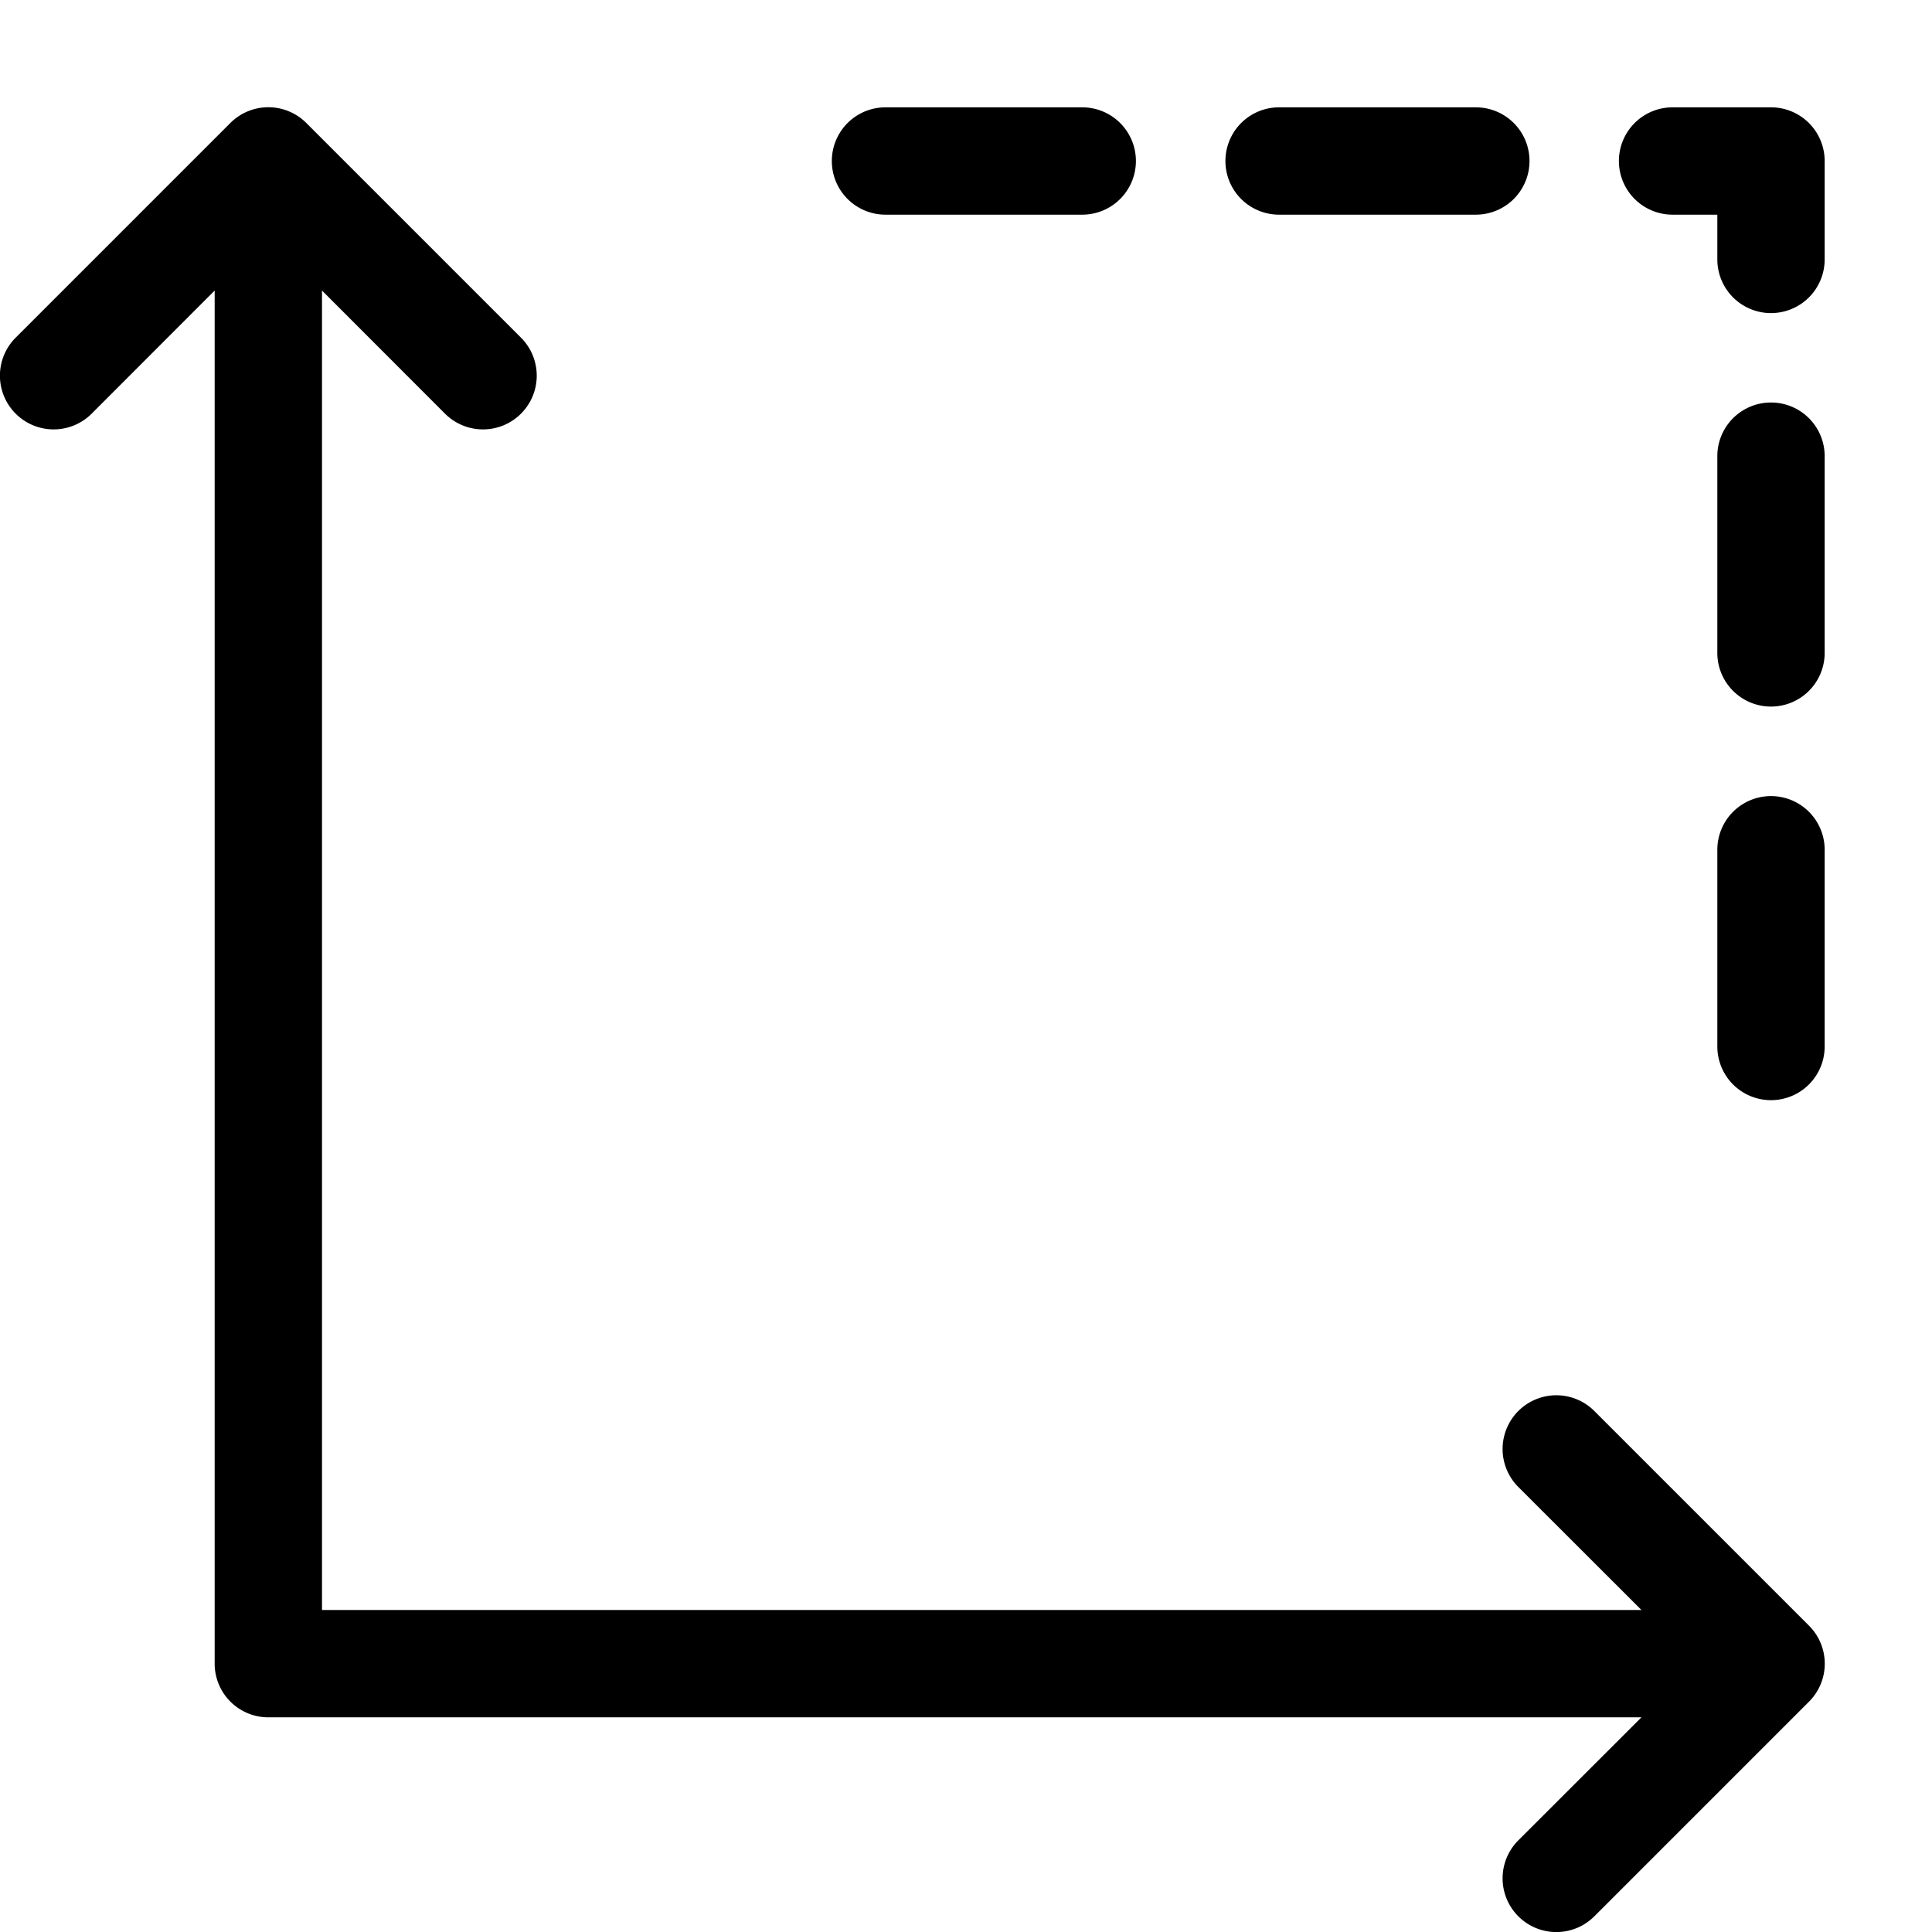 <svg xmlns="http://www.w3.org/2000/svg" width="18" height="18" fill="currentColor" viewBox="0 0 18 18">
  <g clip-path="url(#clip0_60_398)">
    <path d="M16.5 10.25a.5.5 0 01-.5-.5V7.917a.5.5 0 011 0V9.75a.5.5 0 01-.5.5zM16.5 6.583a.5.5 0 01-.5-.5V4.25a.5.5 0 011 0v1.833a.5.5 0 01-.5.5zM16.5 2.917a.5.5 0 01-.5-.5V2h-.417a.5.5 0 010-1h.917a.5.5 0 01.5.5v.917a.5.5 0 01-.5.5zM10.583 1.5a.5.5 0 01-.5.5H8.25a.5.5 0 010-1h1.833a.5.5 0 01.5.5zM14.25 1.5a.5.5 0 01-.5.5h-1.833a.5.5 0 110-1h1.833a.5.5 0 01.5.5zM2.146 1.146a.5.5 0 01.708 0l2 2a.5.5 0 11-.708.708L3 2.707V15h12.293l-1.147-1.146a.5.5 0 01.708-.708l2 2a.5.5 0 010 .708l-2 2a.5.5 0 01-.708-.708L15.293 16H2.5a.5.5 0 01-.5-.5V2.707L.854 3.854a.5.5 0 11-.708-.708l2-2z"/>
  </g>
  <defs>
    <clipPath id="clip0_60_398">
      <path d="M0 0h18v18H0z"/>
    </clipPath>
  </defs>
</svg>
